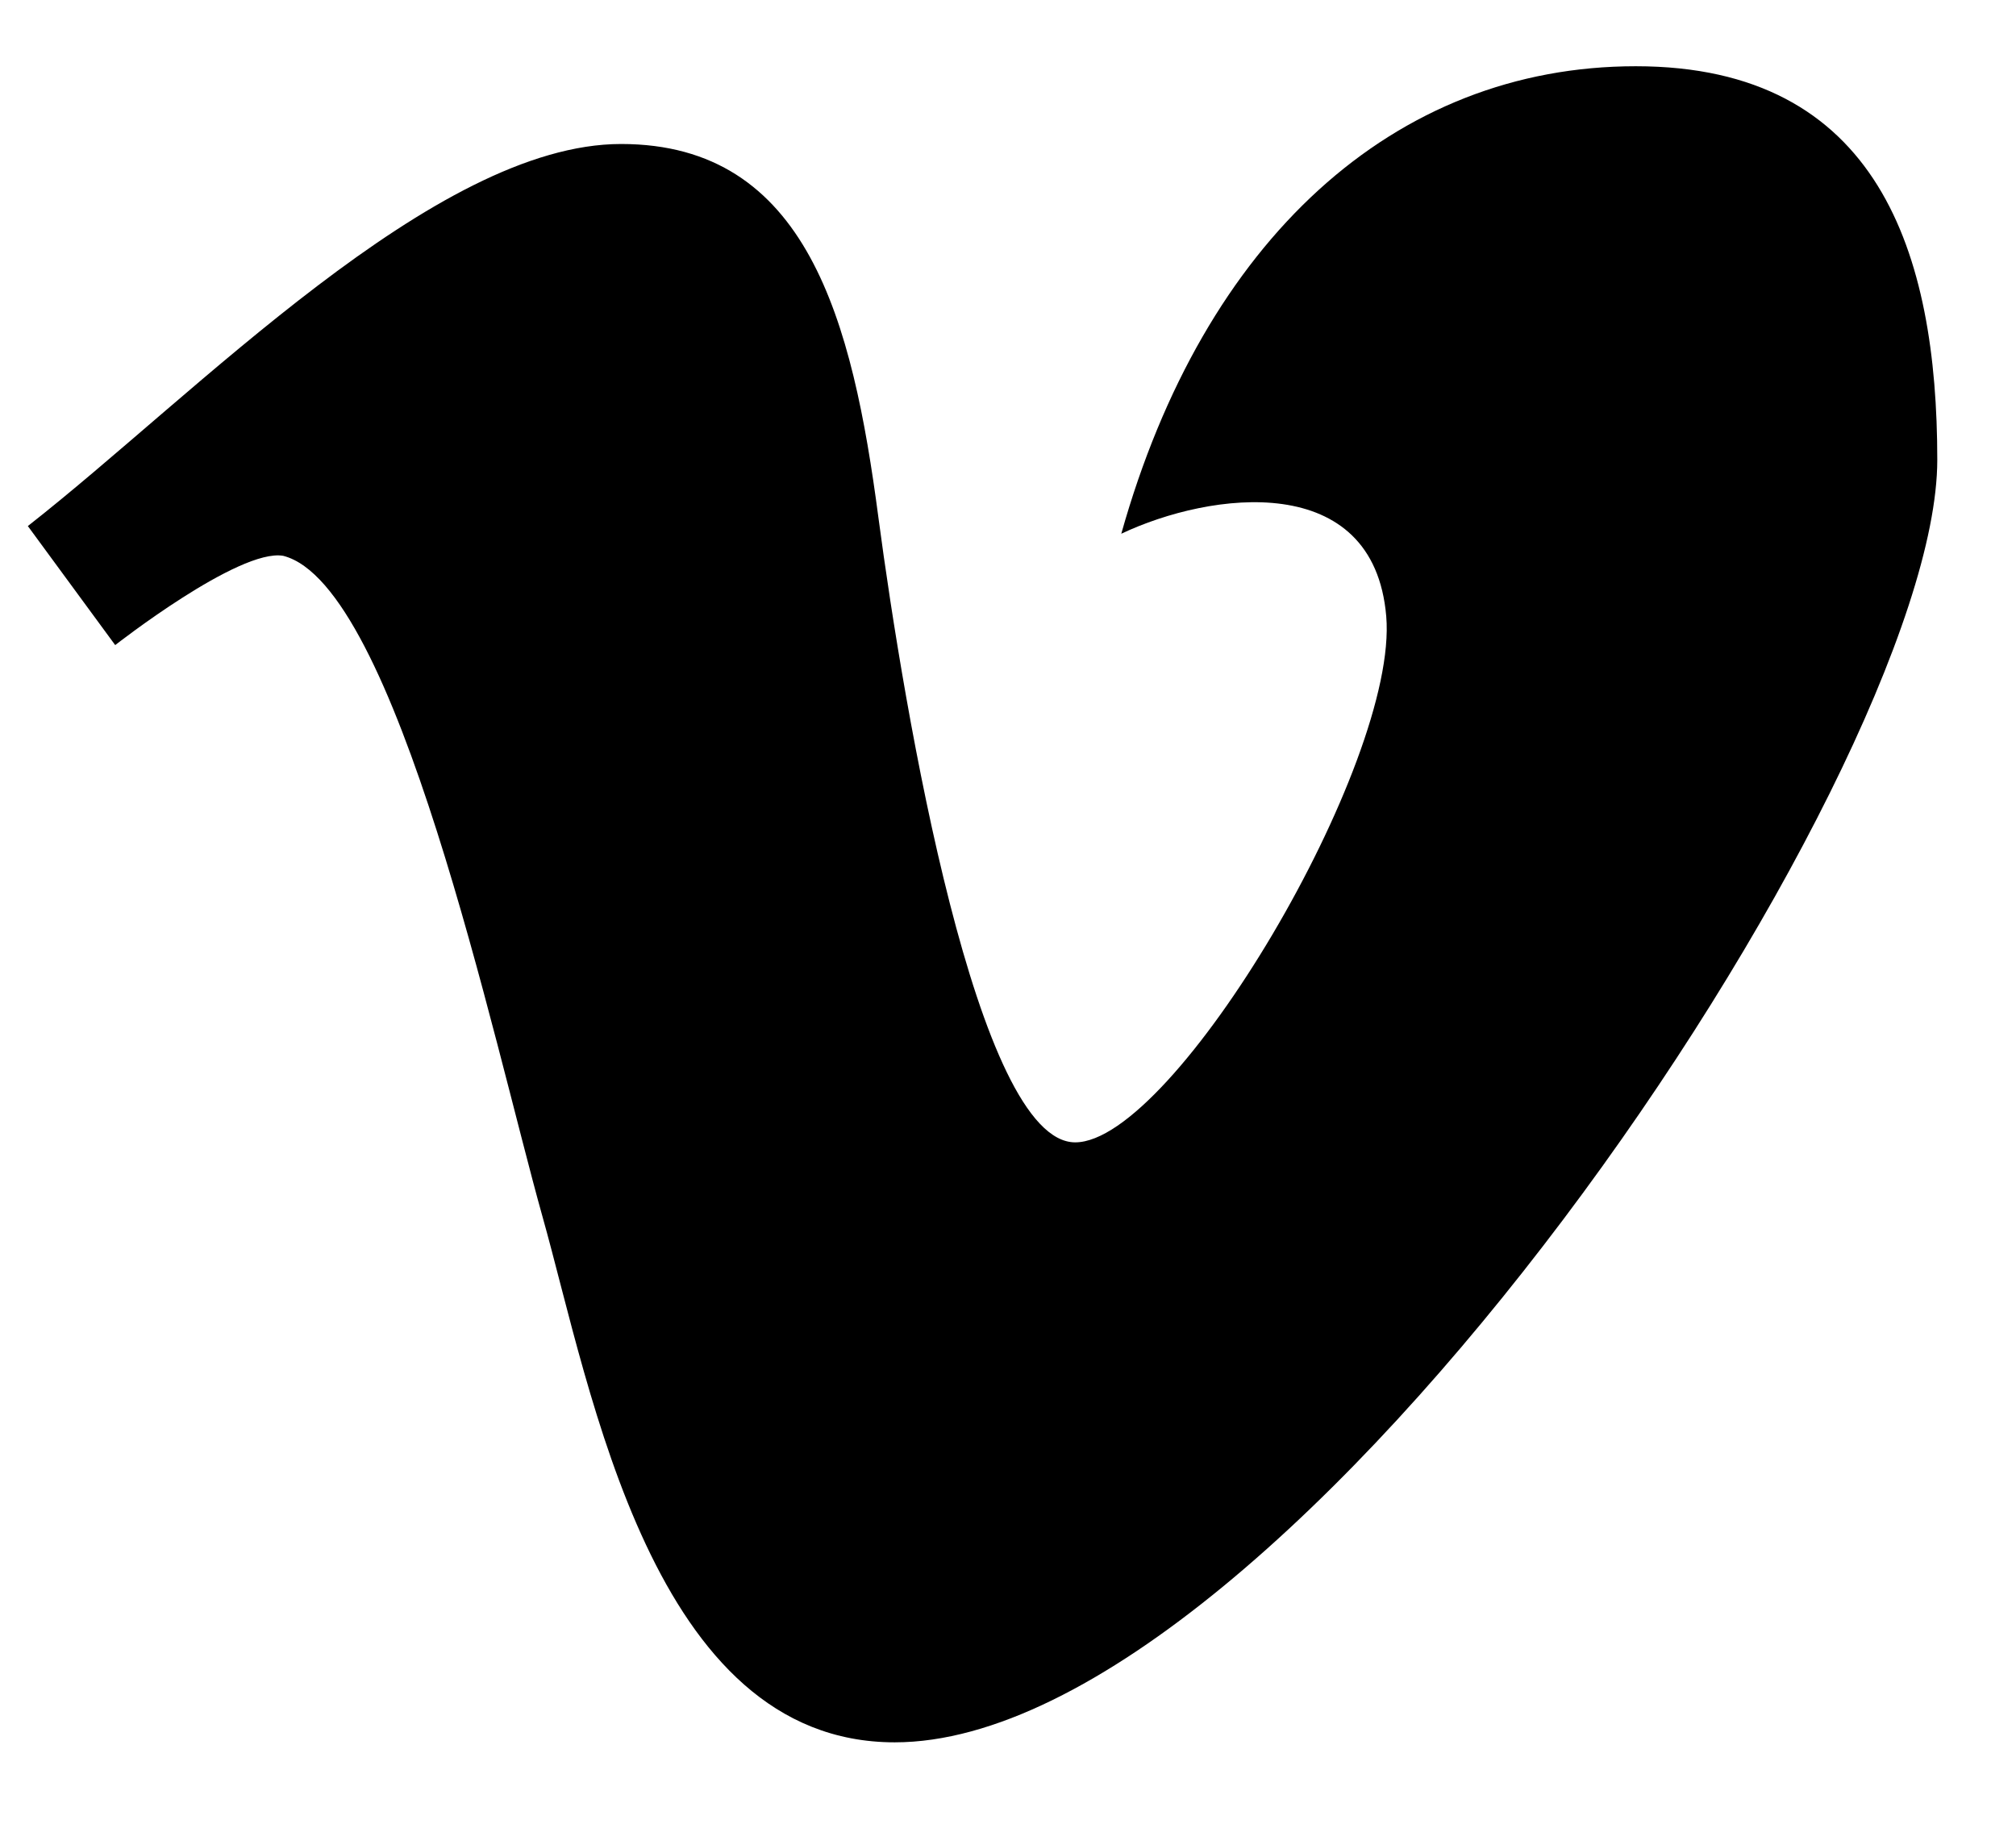 <svg version="1.2" baseProfile="tiny-ps" xmlns="http://www.w3.org/2000/svg" viewBox="0 0 21 19" width="21" height="19">
	<title>Footer</title>
	<style>
		tspan { white-space:pre }
		.shp0 { fill: #000000 } 
	</style>
	<g id="Footer">
		<g id="Icons">
			<g id="Social Icon">
				<path id="vimeo" class="shp0" d="M0.29 5.48C2.04 4.11 4.53 1.5 6.47 1.5C8.41 1.5 8.88 3.34 9.15 5.39C9.42 7.43 10.18 11.9 11.2 11.9C12.23 11.9 14.57 7.95 14.44 6.42C14.31 4.89 12.61 5.12 11.68 5.56C12.54 2.5 14.52 0.69 17.04 0.69C19.57 0.69 20.18 2.64 20.18 4.79C20.18 8.08 13.41 18.15 9.32 18.15C6.79 18.15 6.16 14.48 5.65 12.67C5.14 10.85 4.13 6.09 2.95 5.79C2.49 5.71 1.2 6.72 1.2 6.72L0.29 5.48Z" />
			</g>
		</g>
	</g>
</svg>